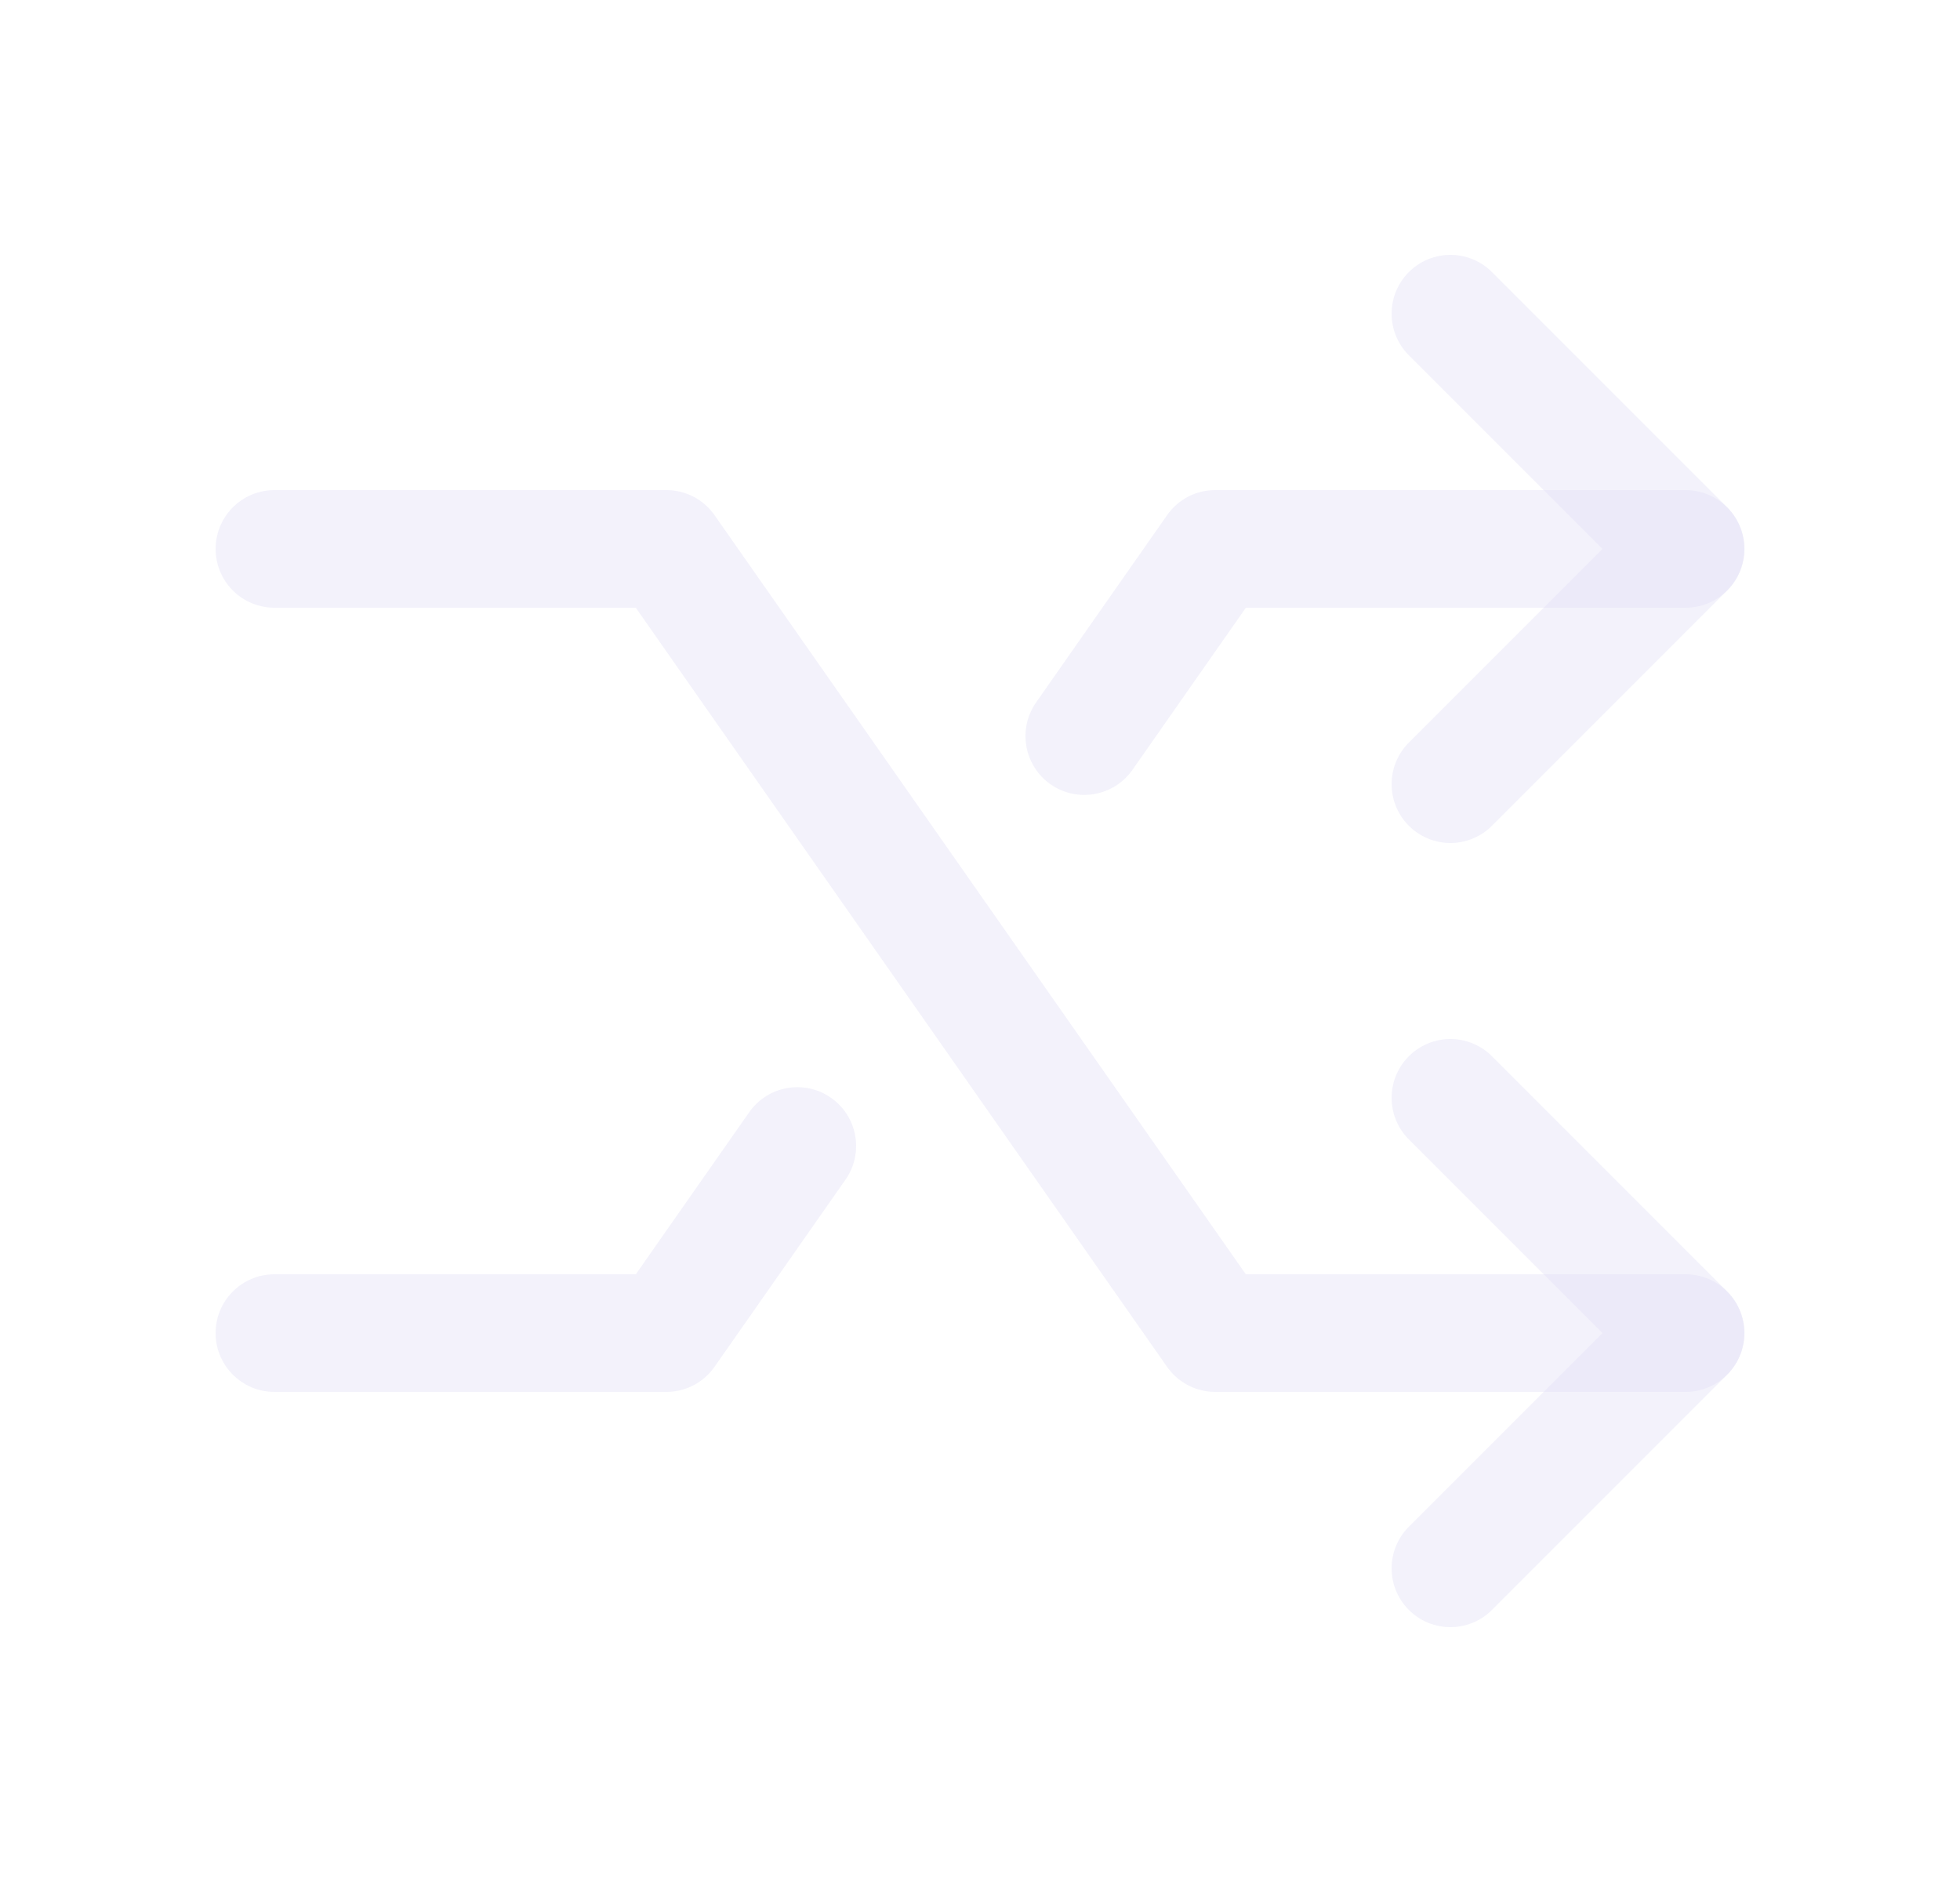 <svg width="25" height="24" viewBox="0 0 25 24" fill="none" xmlns="http://www.w3.org/2000/svg">
<path d="M3.5 16.25C3.086 16.25 2.75 16.586 2.75 17C2.75 17.414 3.086 17.75 3.5 17.75V16.25ZM8.5 17V17.75C8.745 17.75 8.974 17.631 9.114 17.43L8.5 17ZM10.784 15.044C11.022 14.705 10.939 14.237 10.6 14C10.261 13.762 9.793 13.845 9.556 14.184L10.784 15.044ZM13.216 8.957C12.978 9.296 13.061 9.764 13.4 10.002C13.739 10.239 14.207 10.156 14.445 9.817L13.216 8.957ZM15.5 7V6.25C15.255 6.25 15.026 6.369 14.886 6.57L15.5 7ZM21.5 7.75C21.914 7.75 22.25 7.414 22.25 7C22.25 6.586 21.914 6.25 21.5 6.25V7.75ZM3.5 17.75H8.5V16.25H3.5V17.75ZM9.114 17.43L10.784 15.044L9.556 14.184L7.886 16.57L9.114 17.43ZM14.445 9.817L16.115 7.43L14.886 6.57L13.216 8.957L14.445 9.817ZM15.5 7.75H21.5V6.25H15.5V7.75Z" fill="#E1DEF5" fill-opacity="0.4"/>
<path d="M18.5 4L21.5 7L18.5 10" stroke="#E1DEF5" stroke-opacity="0.4" stroke-width="1.5" stroke-linecap="round" stroke-linejoin="round"/>
<path d="M3.5 7H8.5L15.5 17H21.5" stroke="#E1DEF5" stroke-opacity="0.4" stroke-width="1.5" stroke-linecap="round" stroke-linejoin="round"/>
<path d="M18.5 20L21.5 17L18.5 14" stroke="#E1DEF5" stroke-opacity="0.4" stroke-width="1.5" stroke-linecap="round" stroke-linejoin="round"/>
</svg>
